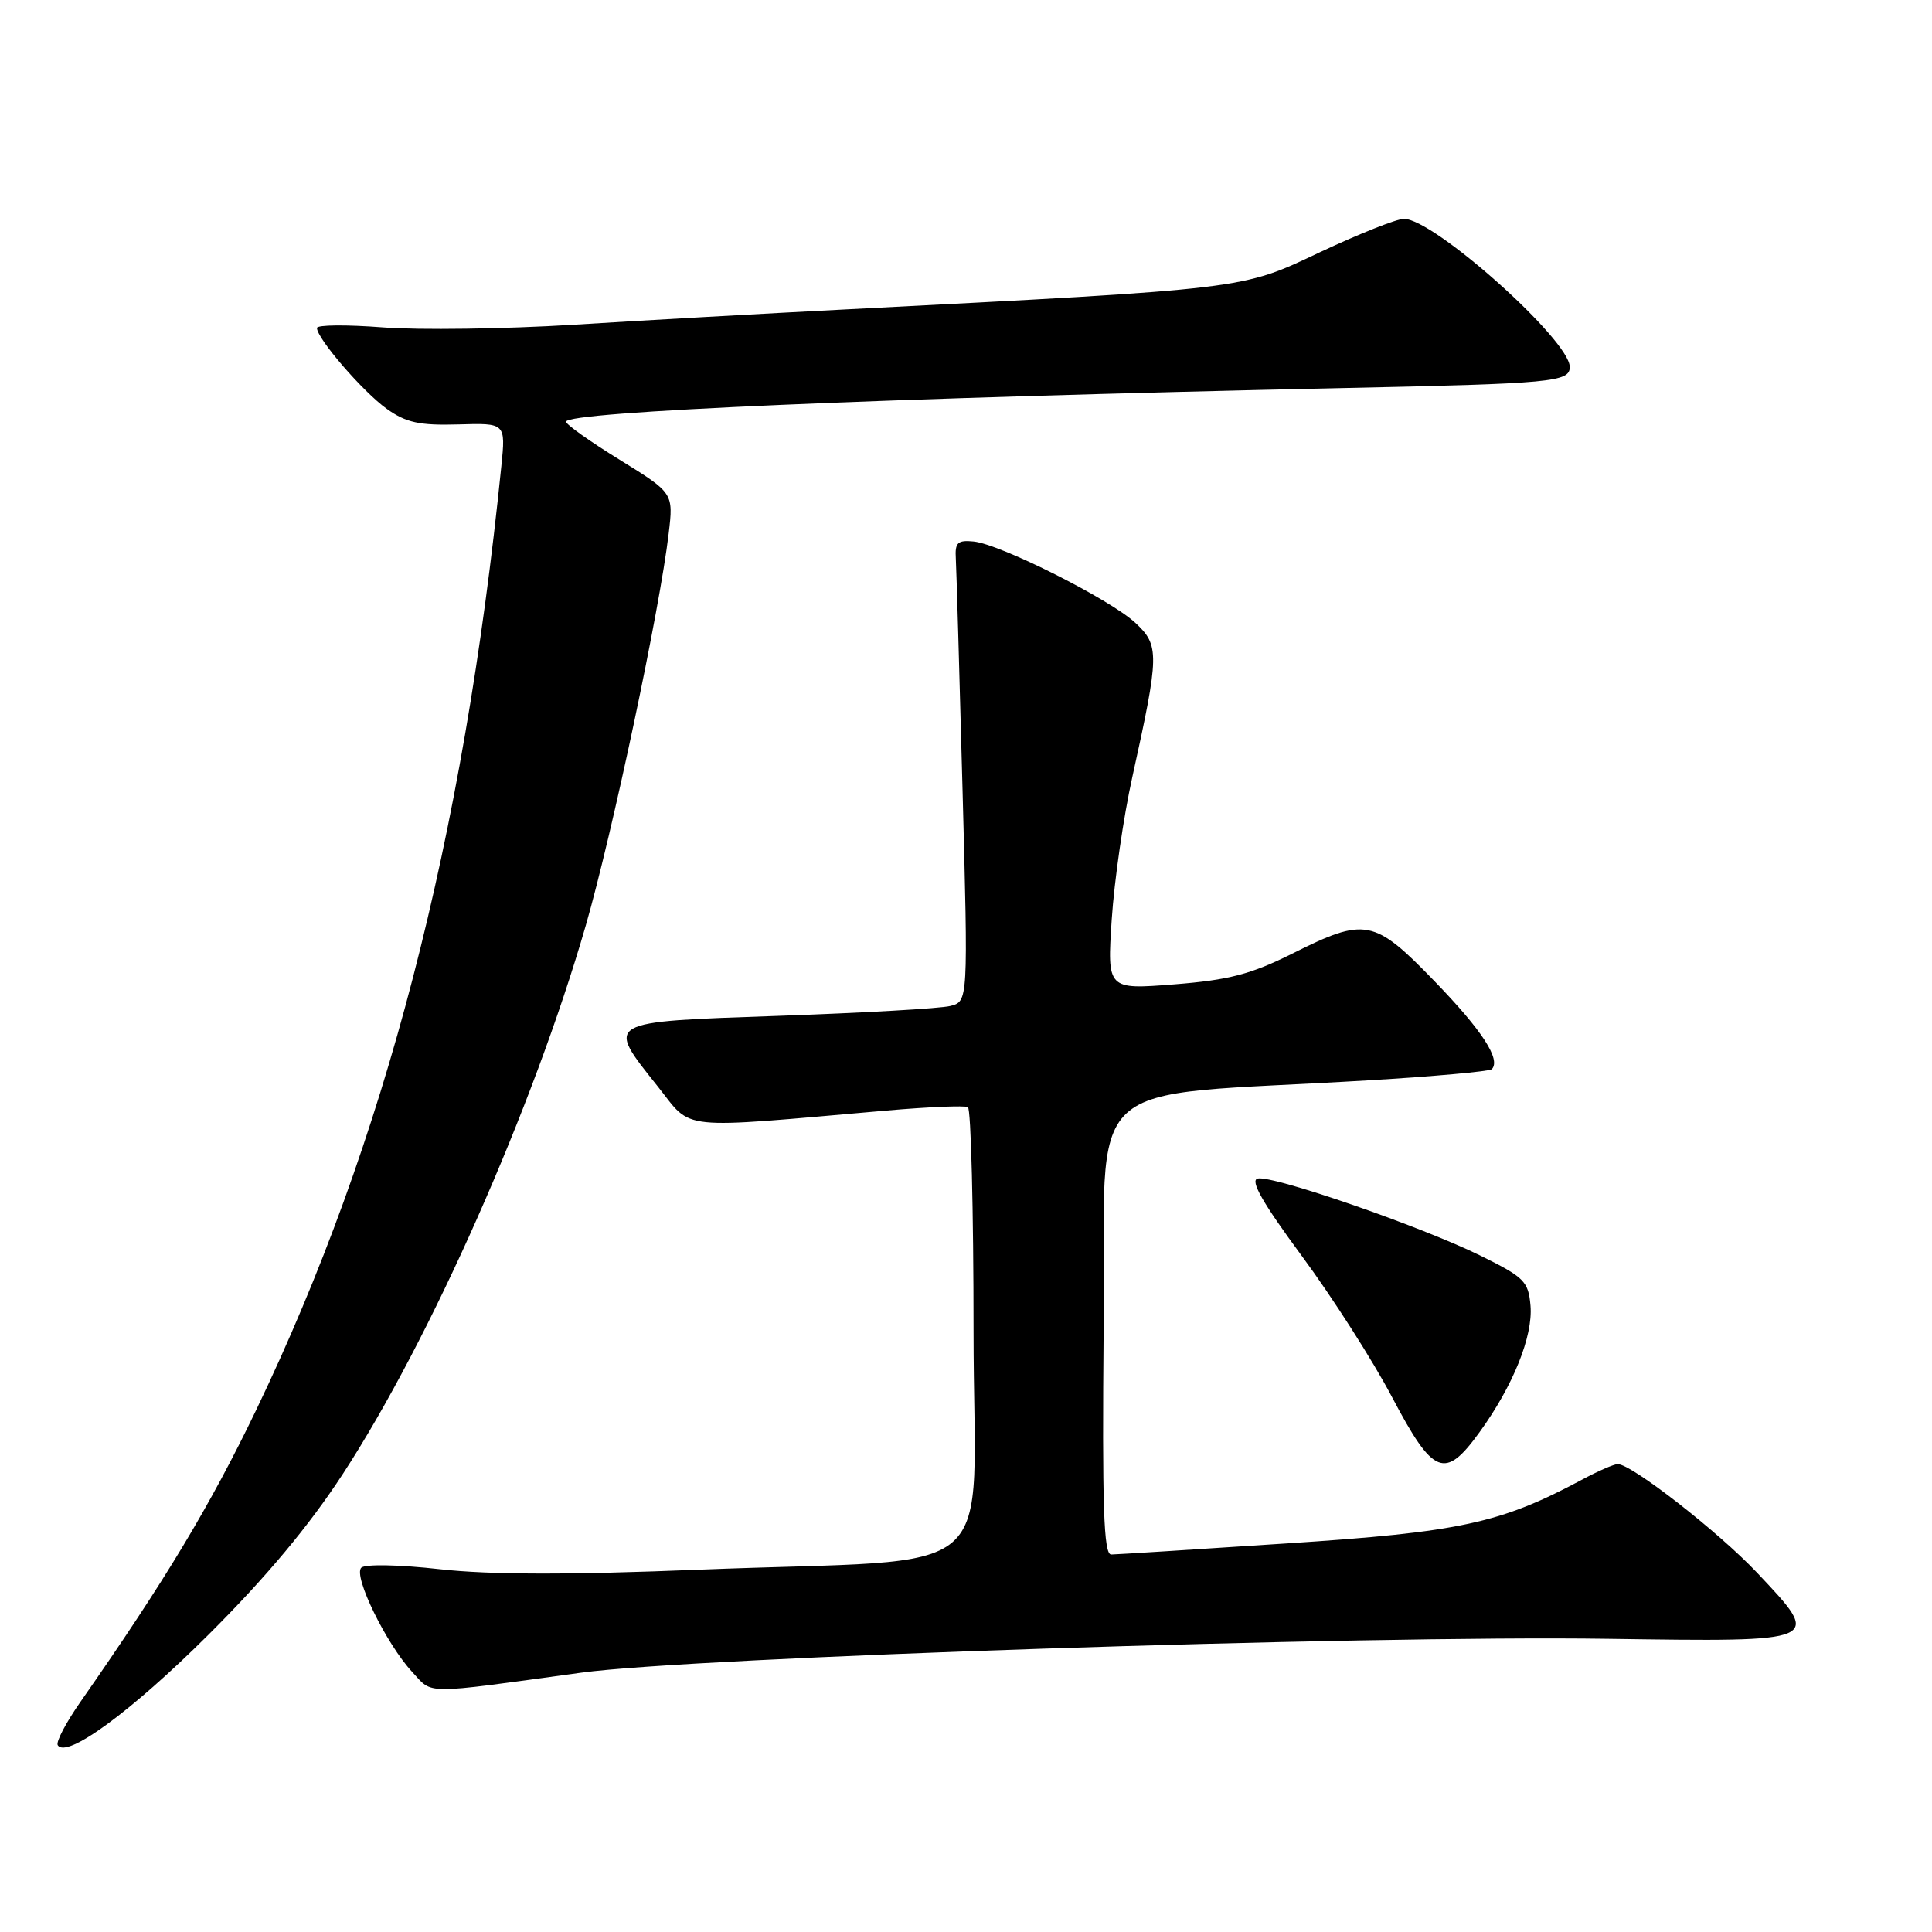 <?xml version="1.0" encoding="UTF-8" standalone="no"?>
<!DOCTYPE svg PUBLIC "-//W3C//DTD SVG 1.1//EN" "http://www.w3.org/Graphics/SVG/1.1/DTD/svg11.dtd" >
<svg xmlns="http://www.w3.org/2000/svg" xmlns:xlink="http://www.w3.org/1999/xlink" version="1.1" viewBox="0 0 256 256">
 <g >
 <path fill="currentColor"
d=" M 27.62 216.61 C 35.21 209.05 40.91 202.24 45.44 195.29 C 57.04 177.49 70.64 146.79 77.61 122.66 C 81.14 110.42 87.43 80.72 88.60 70.71 C 89.24 65.33 89.24 65.33 82.12 60.93 C 78.20 58.52 75.00 56.24 75.00 55.88 C 75.00 54.55 116.84 52.74 178.00 51.42 C 205.77 50.83 208.00 50.62 208.00 48.62 C 208.00 45.07 190.02 29.00 186.03 29.00 C 185.06 29.00 180.05 31.00 174.88 33.43 C 164.44 38.37 165.46 38.25 112.00 41.00 C 101.28 41.55 85.07 42.46 75.99 43.03 C 66.91 43.59 55.55 43.75 50.74 43.38 C 45.93 43.01 42.00 43.04 42.00 43.46 C 42.00 44.86 48.12 51.95 51.27 54.19 C 53.81 56.00 55.60 56.39 60.71 56.24 C 67.01 56.05 67.01 56.05 66.43 61.77 C 61.41 111.33 51.03 151.28 33.96 186.80 C 27.83 199.54 21.91 209.38 10.67 225.49 C 8.75 228.24 7.39 230.82 7.65 231.24 C 8.79 233.09 17.38 226.81 27.62 216.61 Z  M 77.00 221.64 C 91.88 219.60 180.34 216.68 212.99 217.15 C 241.68 217.56 241.54 217.63 232.82 208.39 C 227.70 202.97 216.19 194.00 214.36 194.00 C 213.87 194.00 211.75 194.92 209.65 196.05 C 198.83 201.85 193.46 203.01 170.50 204.51 C 158.40 205.31 147.93 205.97 147.24 205.98 C 146.24 206.00 146.03 199.62 146.24 175.75 C 146.53 141.59 142.34 145.49 181.32 143.15 C 190.02 142.63 197.37 141.96 197.66 141.68 C 198.92 140.41 196.40 136.54 190.08 130.01 C 182.06 121.73 180.92 121.51 171.23 126.36 C 165.76 129.09 162.83 129.86 155.60 130.43 C 146.70 131.13 146.70 131.13 147.31 121.81 C 147.65 116.69 148.87 108.22 150.03 103.00 C 153.64 86.64 153.66 85.52 150.42 82.51 C 147.06 79.40 132.55 72.10 129.00 71.75 C 126.90 71.54 126.52 71.90 126.65 74.00 C 126.73 75.38 127.13 89.15 127.54 104.61 C 128.29 132.71 128.29 132.71 125.90 133.30 C 124.58 133.63 114.39 134.21 103.25 134.60 C 79.90 135.41 80.21 135.23 87.18 143.99 C 91.85 149.86 89.40 149.60 117.50 147.15 C 123.00 146.67 127.84 146.47 128.25 146.70 C 128.66 146.93 129.00 160.31 129.00 176.43 C 129.00 210.42 133.68 206.35 92.67 207.99 C 75.42 208.69 64.92 208.67 58.29 207.93 C 52.87 207.32 48.36 207.24 47.87 207.73 C 46.78 208.82 51.18 217.82 54.60 221.52 C 57.42 224.56 55.74 224.55 77.00 221.64 Z  M 196.04 189.78 C 200.48 183.66 203.14 177.06 202.80 173.02 C 202.52 169.78 201.99 169.25 196.13 166.36 C 188.24 162.48 168.67 155.71 166.65 156.16 C 165.60 156.40 167.31 159.39 172.49 166.41 C 176.52 171.86 181.91 180.29 184.47 185.16 C 189.94 195.52 191.45 196.12 196.04 189.78 Z "/>
</g>
</svg>